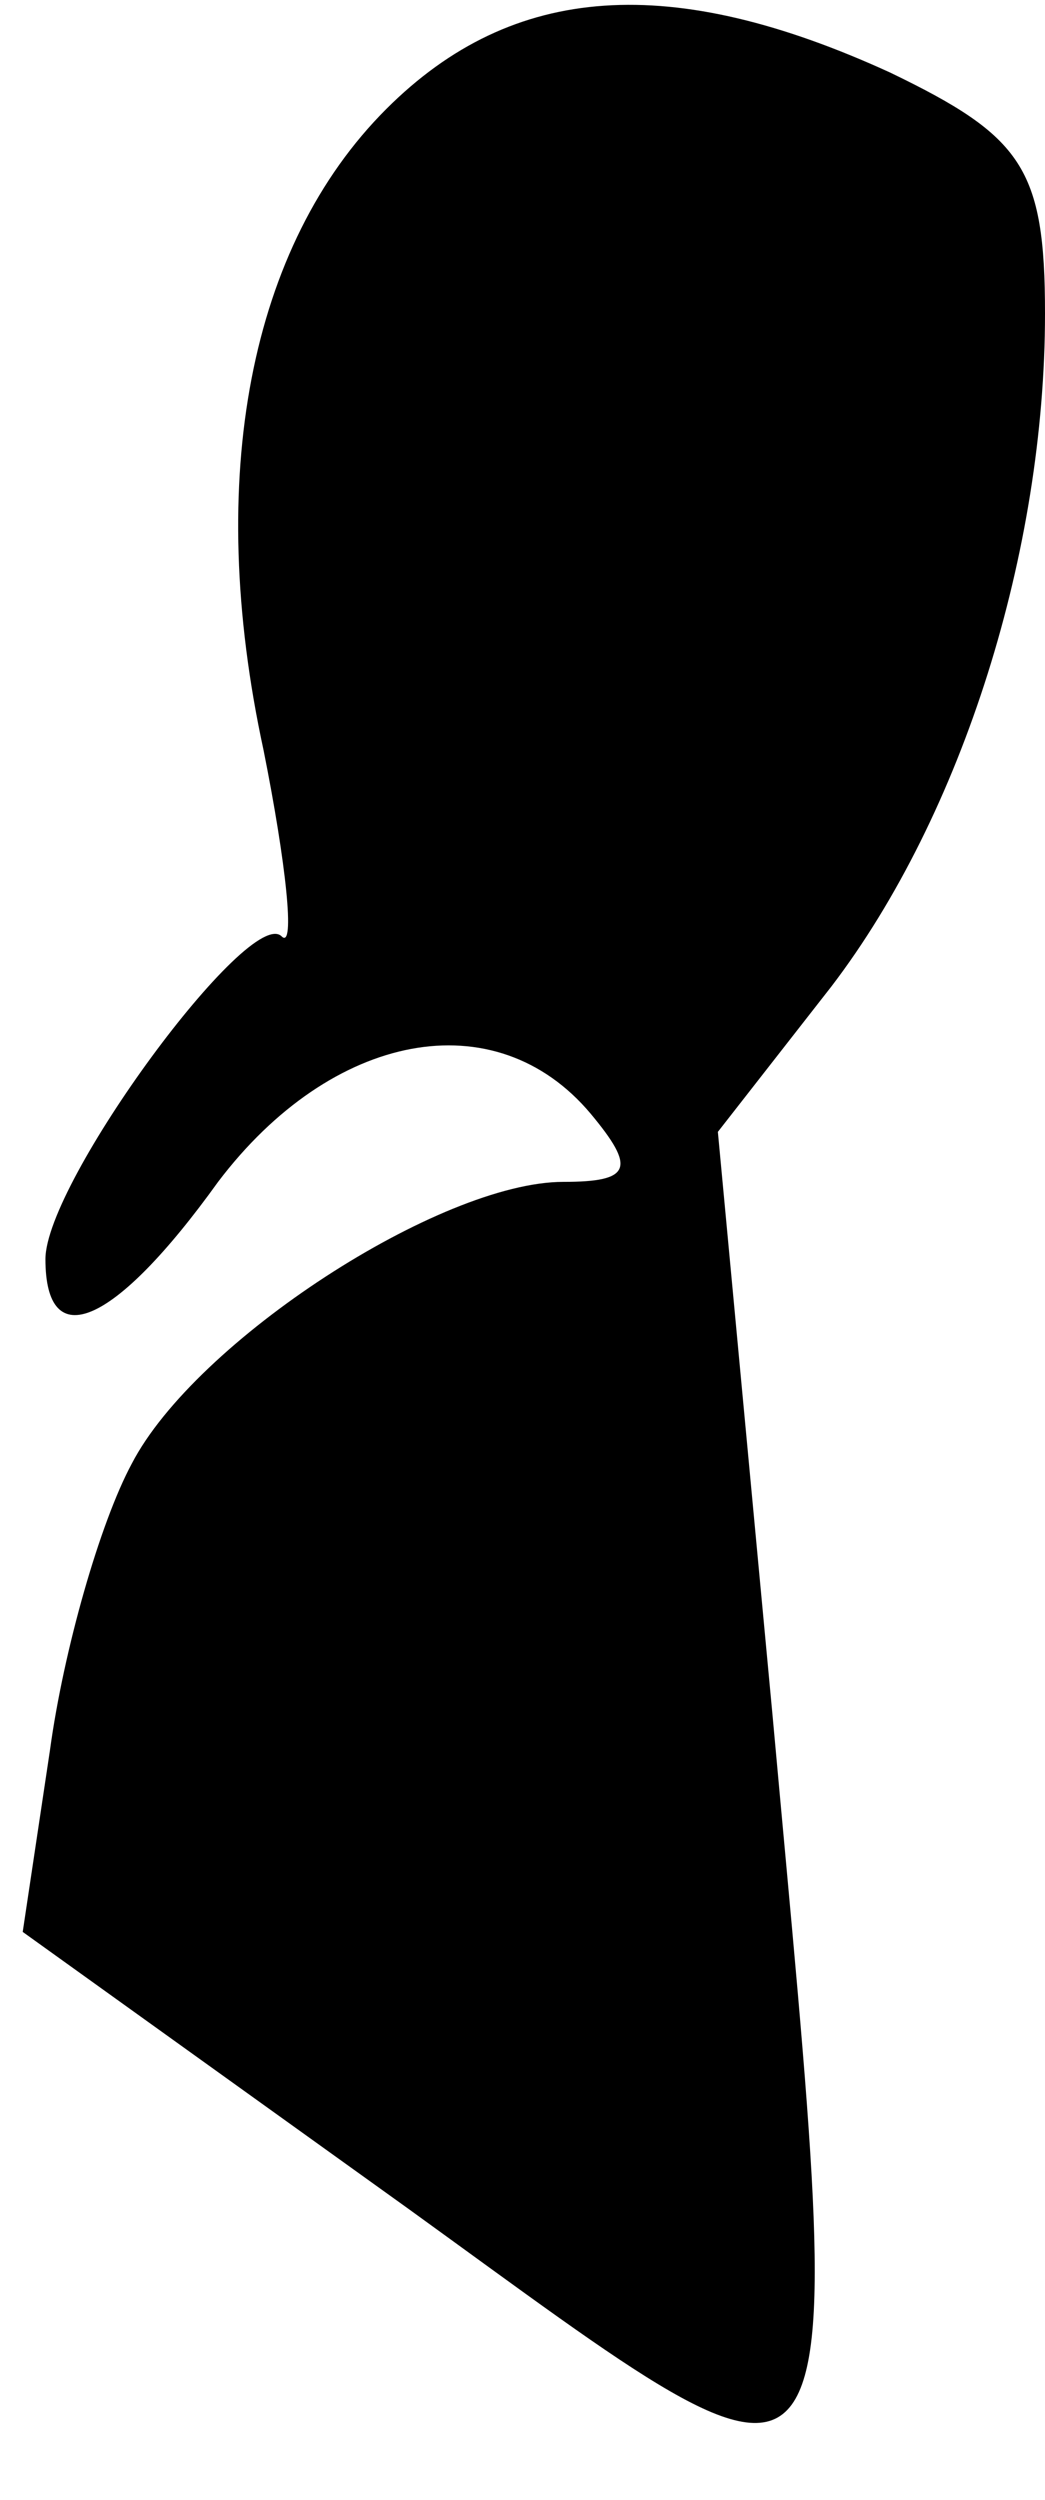 <?xml version="1.0" standalone="no"?>
<!DOCTYPE svg PUBLIC "-//W3C//DTD SVG 20010904//EN"
 "http://www.w3.org/TR/2001/REC-SVG-20010904/DTD/svg10.dtd">
<svg version="1.0" xmlns="http://www.w3.org/2000/svg"
 width="23pt" height="55pt" viewBox="0 0 23 55"
 preserveAspectRatio="xMidYMid meet">
<g transform="translate(0,55) scale(0.1,-0.1)"
fill="#000000" stroke="none">
<path fill="#000000" stroke="none" d="M85 526 c-30 -30 -40 -81 -27 -141 5
-25 7 -44 4 -41 -7 7 -52 -54 -52 -71 0 -21 15 -15 38 17 25 33 61 40 82 15
10 -12 9 -15 -6 -15 -27 0 -81 -35 -95 -62 -7 -13 -15 -41 -18 -63 l-6 -40 85
-61 c101 -73 97 -78 80 109 l-12 128 25 32 c29 38 47 96 47 148 0 32 -5 39
-34 53 -48 22 -83 20 -111 -8z"/>
</g>
</svg>
